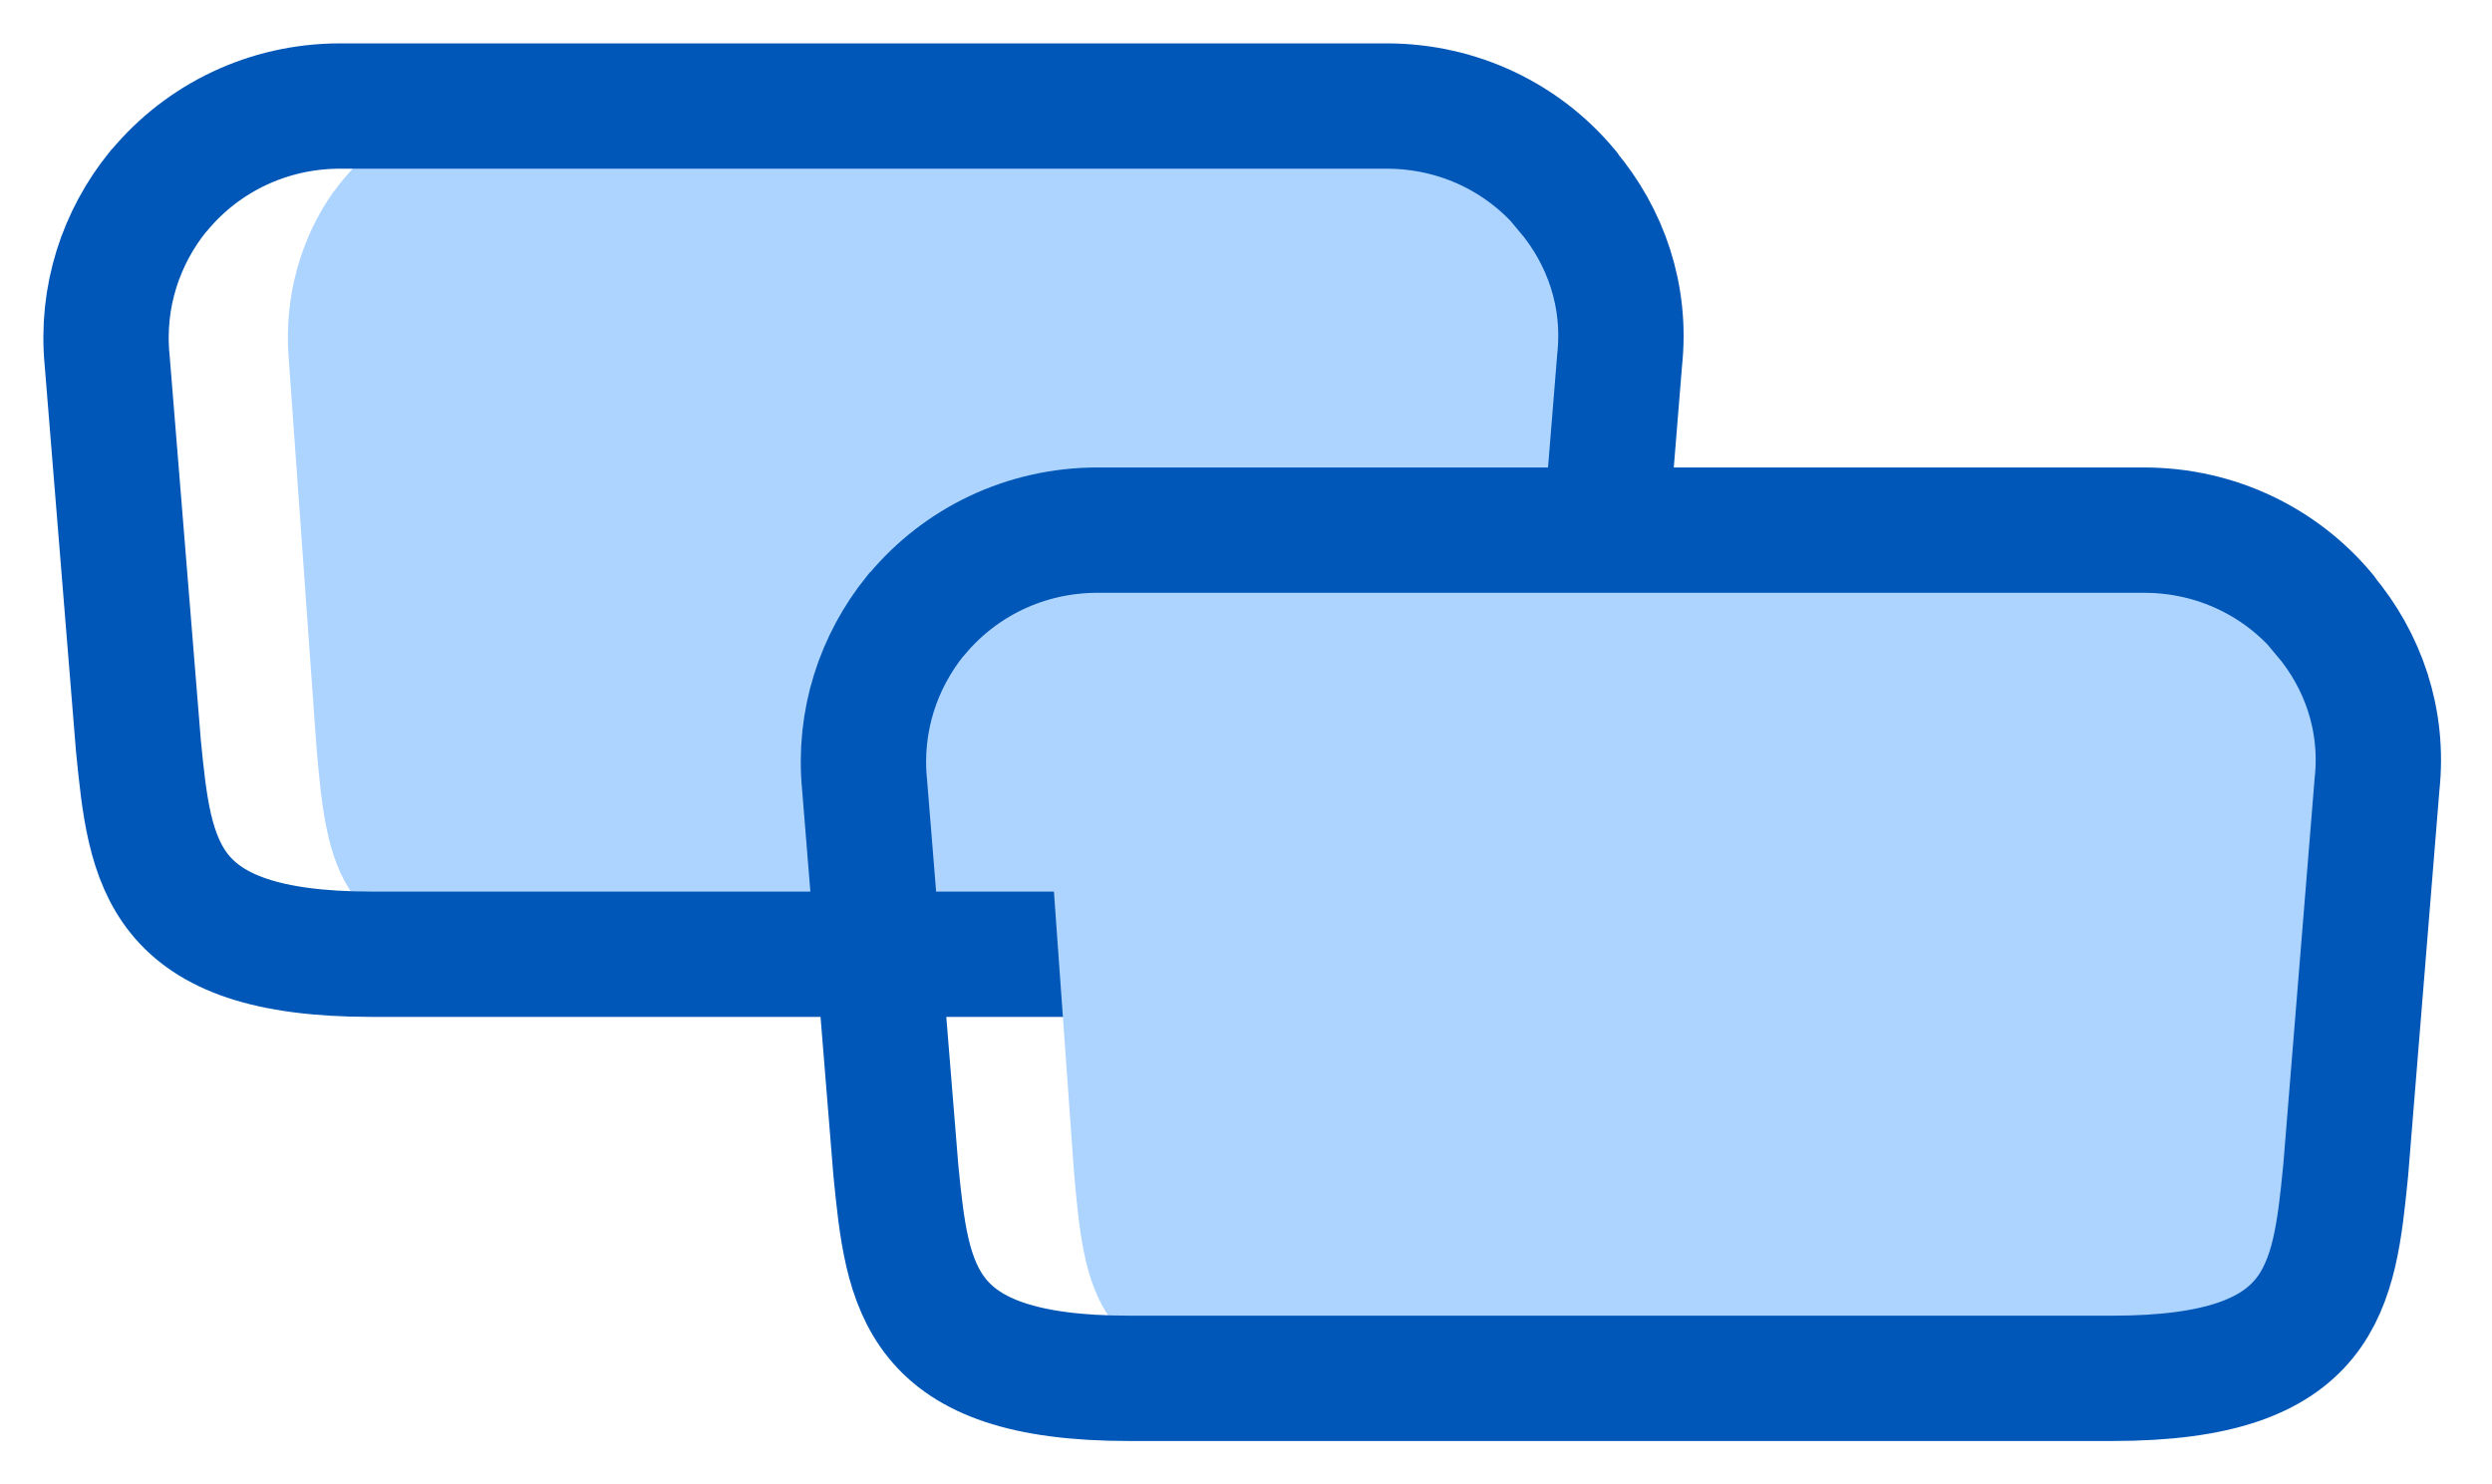 <svg width="47" height="28" viewBox="0 0 47 28" fill="none" xmlns="http://www.w3.org/2000/svg">
<path d="M30.55 6.8L30.031 14.073C29.836 16.298 29.681 18 26.163 18H9.835C6.318 18 6.162 16.298 5.967 14.073L5.448 6.8C5.344 5.593 5.682 4.473 6.292 3.615C6.305 3.6 6.305 3.6 6.318 3.585C7.032 2.611 8.109 2 9.316 2H26.682C27.89 2 28.954 2.611 29.655 3.556C29.668 3.571 29.681 3.585 29.681 3.6C30.317 4.458 30.667 5.578 30.55 6.8Z" fill="#ADD4FF"/>
<path d="M30.546 6.8L29.956 14.073C29.735 16.298 29.558 18 25.561 18H7.006C3.009 18 2.832 16.298 2.611 14.073L2.021 6.8C1.903 5.593 2.287 4.473 2.98 3.615C2.995 3.6 2.995 3.6 3.009 3.585C3.821 2.611 5.045 2 6.416 2H26.151C27.523 2 28.732 2.611 29.528 3.556C29.543 3.571 29.558 3.585 29.558 3.6C30.281 4.458 30.679 5.578 30.546 6.8Z" stroke="#0057B7" stroke-width="2.364" stroke-miterlimit="10"/>
<path d="M44.835 14.8L44.316 22.073C44.122 24.298 43.966 26 40.448 26H24.12C20.603 26 20.447 24.298 20.253 22.073L19.733 14.8C19.63 13.593 19.967 12.473 20.577 11.614C20.59 11.6 20.59 11.6 20.603 11.585C21.317 10.611 22.394 10 23.601 10H40.968C42.175 10 43.239 10.611 43.94 11.556C43.953 11.571 43.966 11.585 43.966 11.6C44.602 12.458 44.952 13.578 44.835 14.8Z" fill="#ADD4FF"/>
<path d="M44.831 14.8L44.241 22.073C44.02 24.298 43.843 26 39.846 26H21.291C17.294 26 17.117 24.298 16.896 22.073L16.306 14.8C16.188 13.593 16.572 12.473 17.265 11.614C17.28 11.6 17.28 11.6 17.294 11.585C18.106 10.611 19.33 10 20.702 10H40.436C41.808 10 43.017 10.611 43.814 11.556C43.828 11.571 43.843 11.585 43.843 11.6C44.566 12.458 44.964 13.578 44.831 14.8Z" stroke="#0057B7" stroke-width="2.364" stroke-miterlimit="10"/>
</svg>
